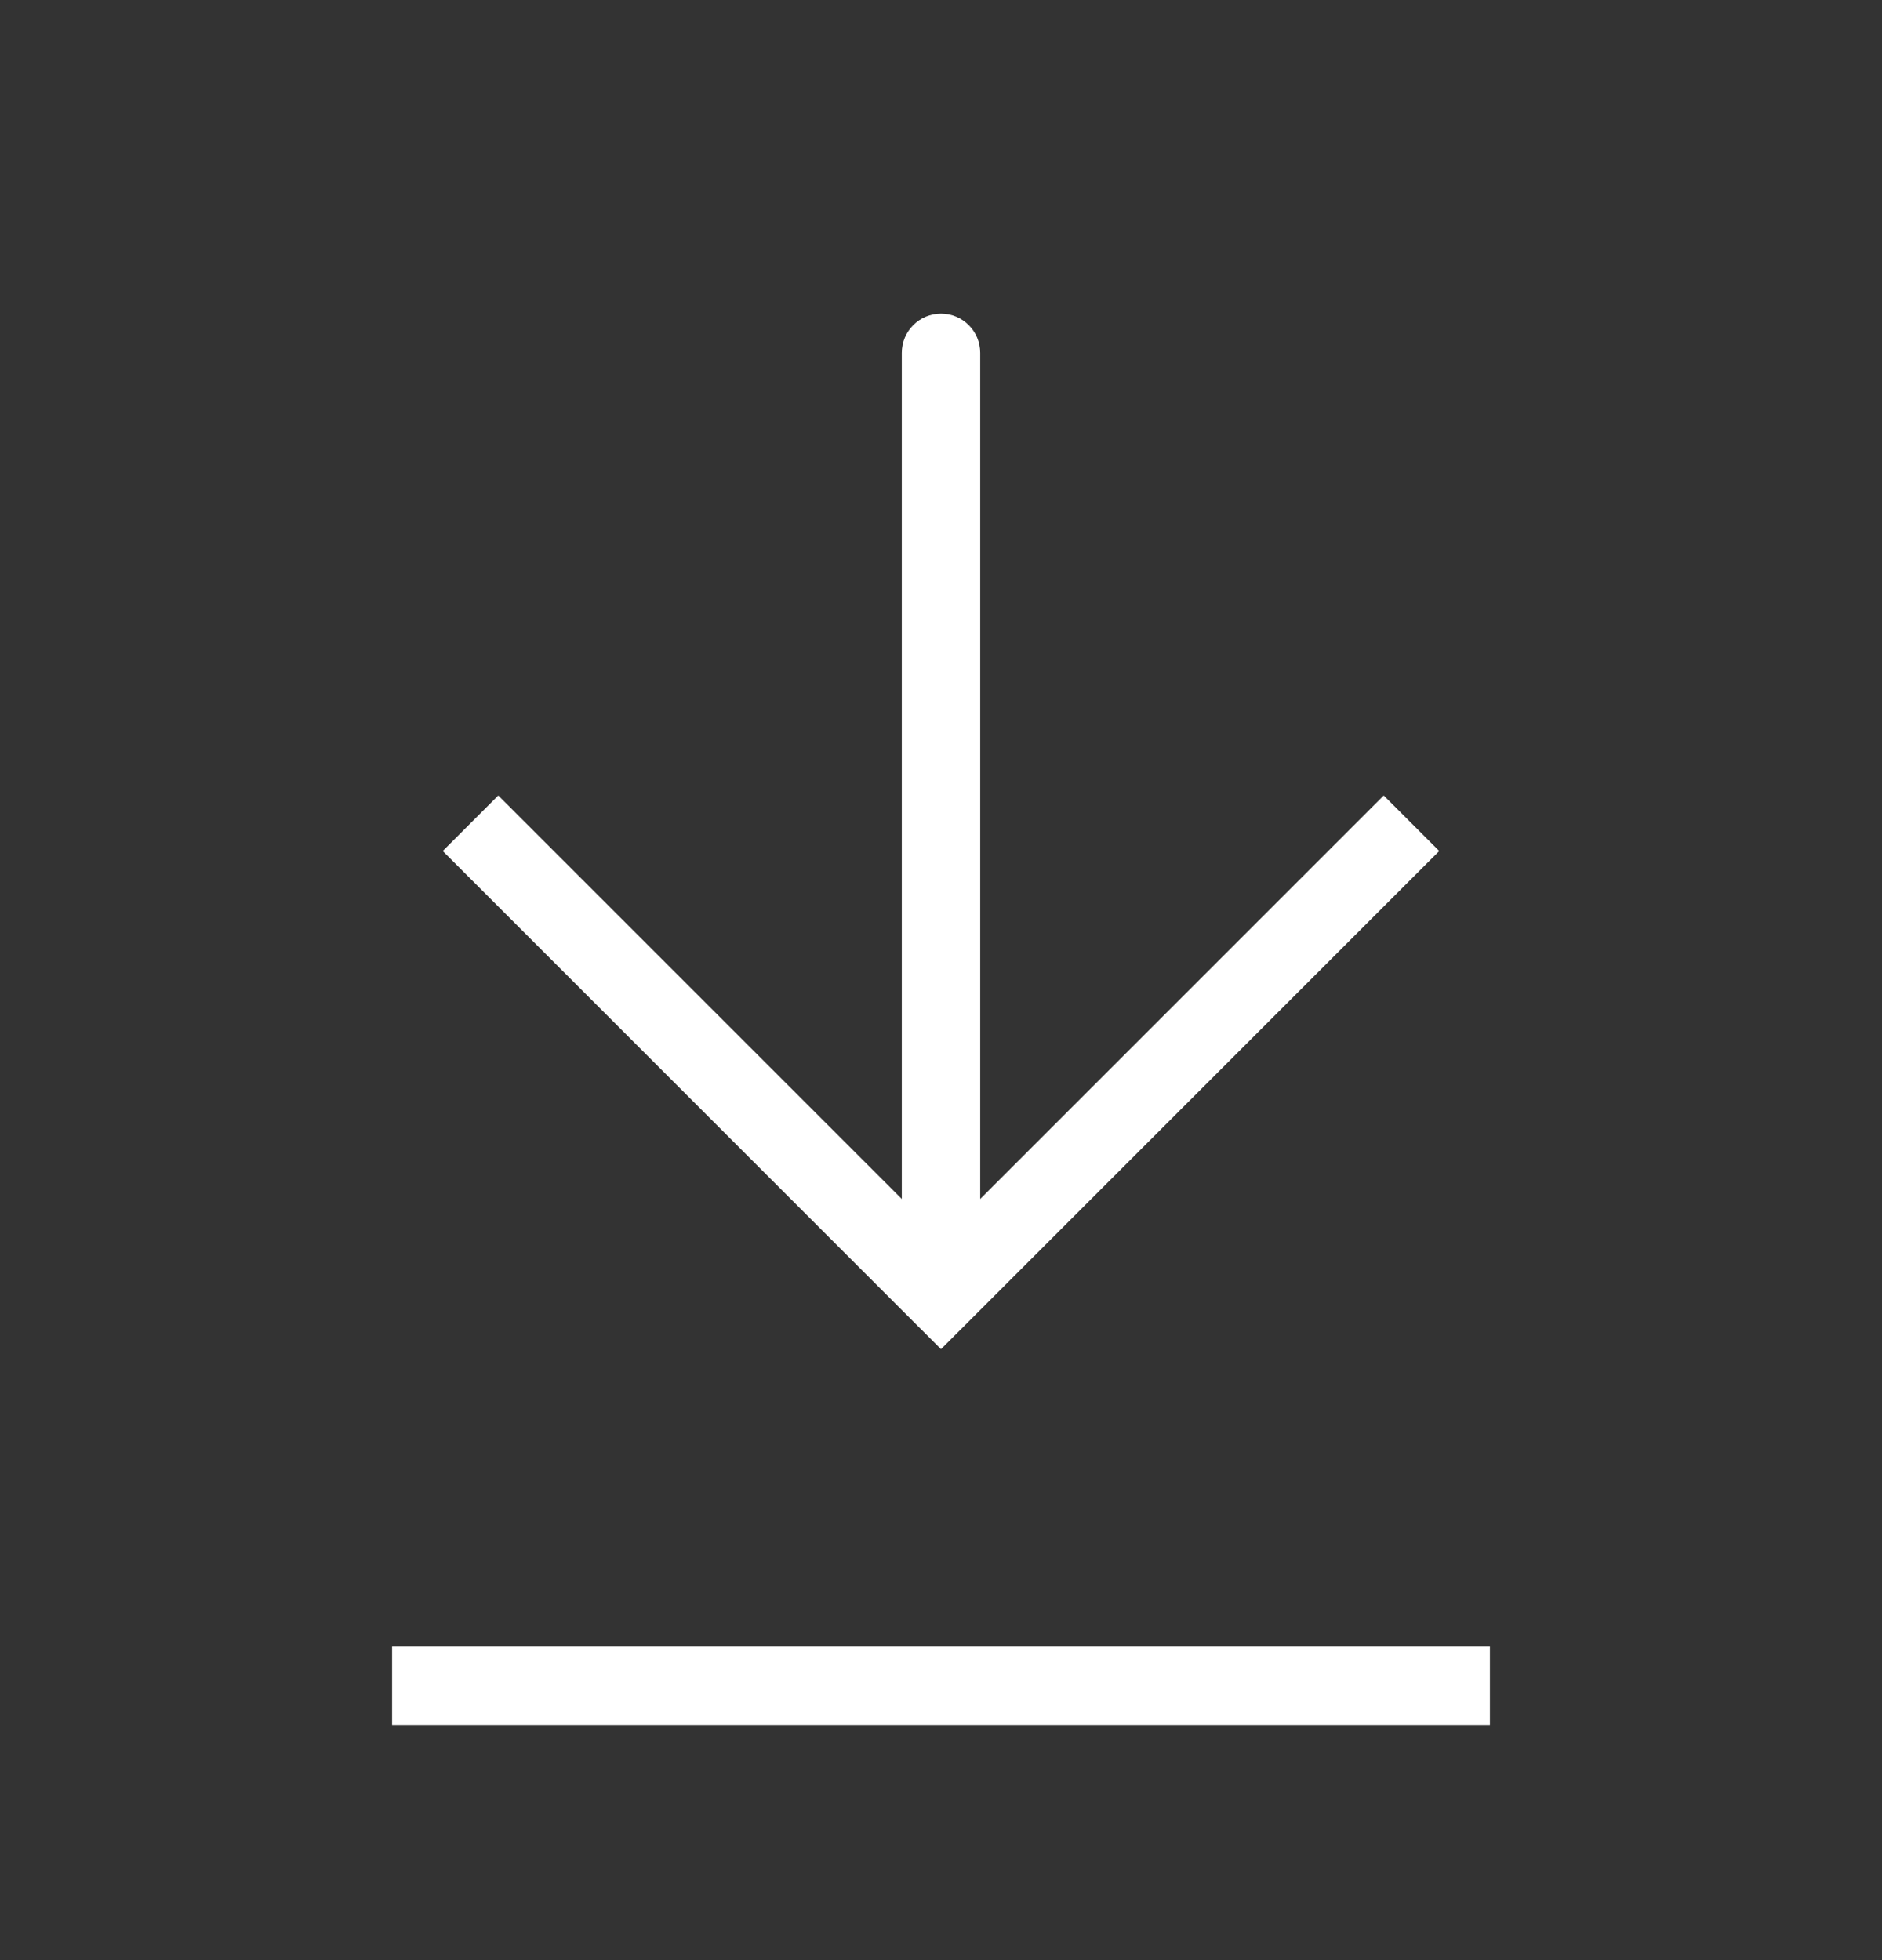<svg width="24" height="25" viewBox="0 0 24 25" fill="none" xmlns="http://www.w3.org/2000/svg">
<rect x="0" y="0" width="24" height="25" fill="#333333" stroke="none"/>
<path d="M12 16.5L11.646 16.854L12 17.207L12.354 16.854L12 16.5ZM12.5 4.5C12.5 4.224 12.276 4 12 4C11.724 4 11.5 4.224 11.5 4.5L12.5 4.5ZM5.646 10.854L11.646 16.854L12.354 16.146L6.354 10.146L5.646 10.854ZM12.354 16.854L18.354 10.854L17.646 10.146L11.646 16.146L12.354 16.854ZM12.5 16.5L12.5 4.5L11.5 4.5L11.5 16.5L12.5 16.5Z" fill="white"/>
<path d="M5 21.5H19" stroke="white"/>
</svg>
